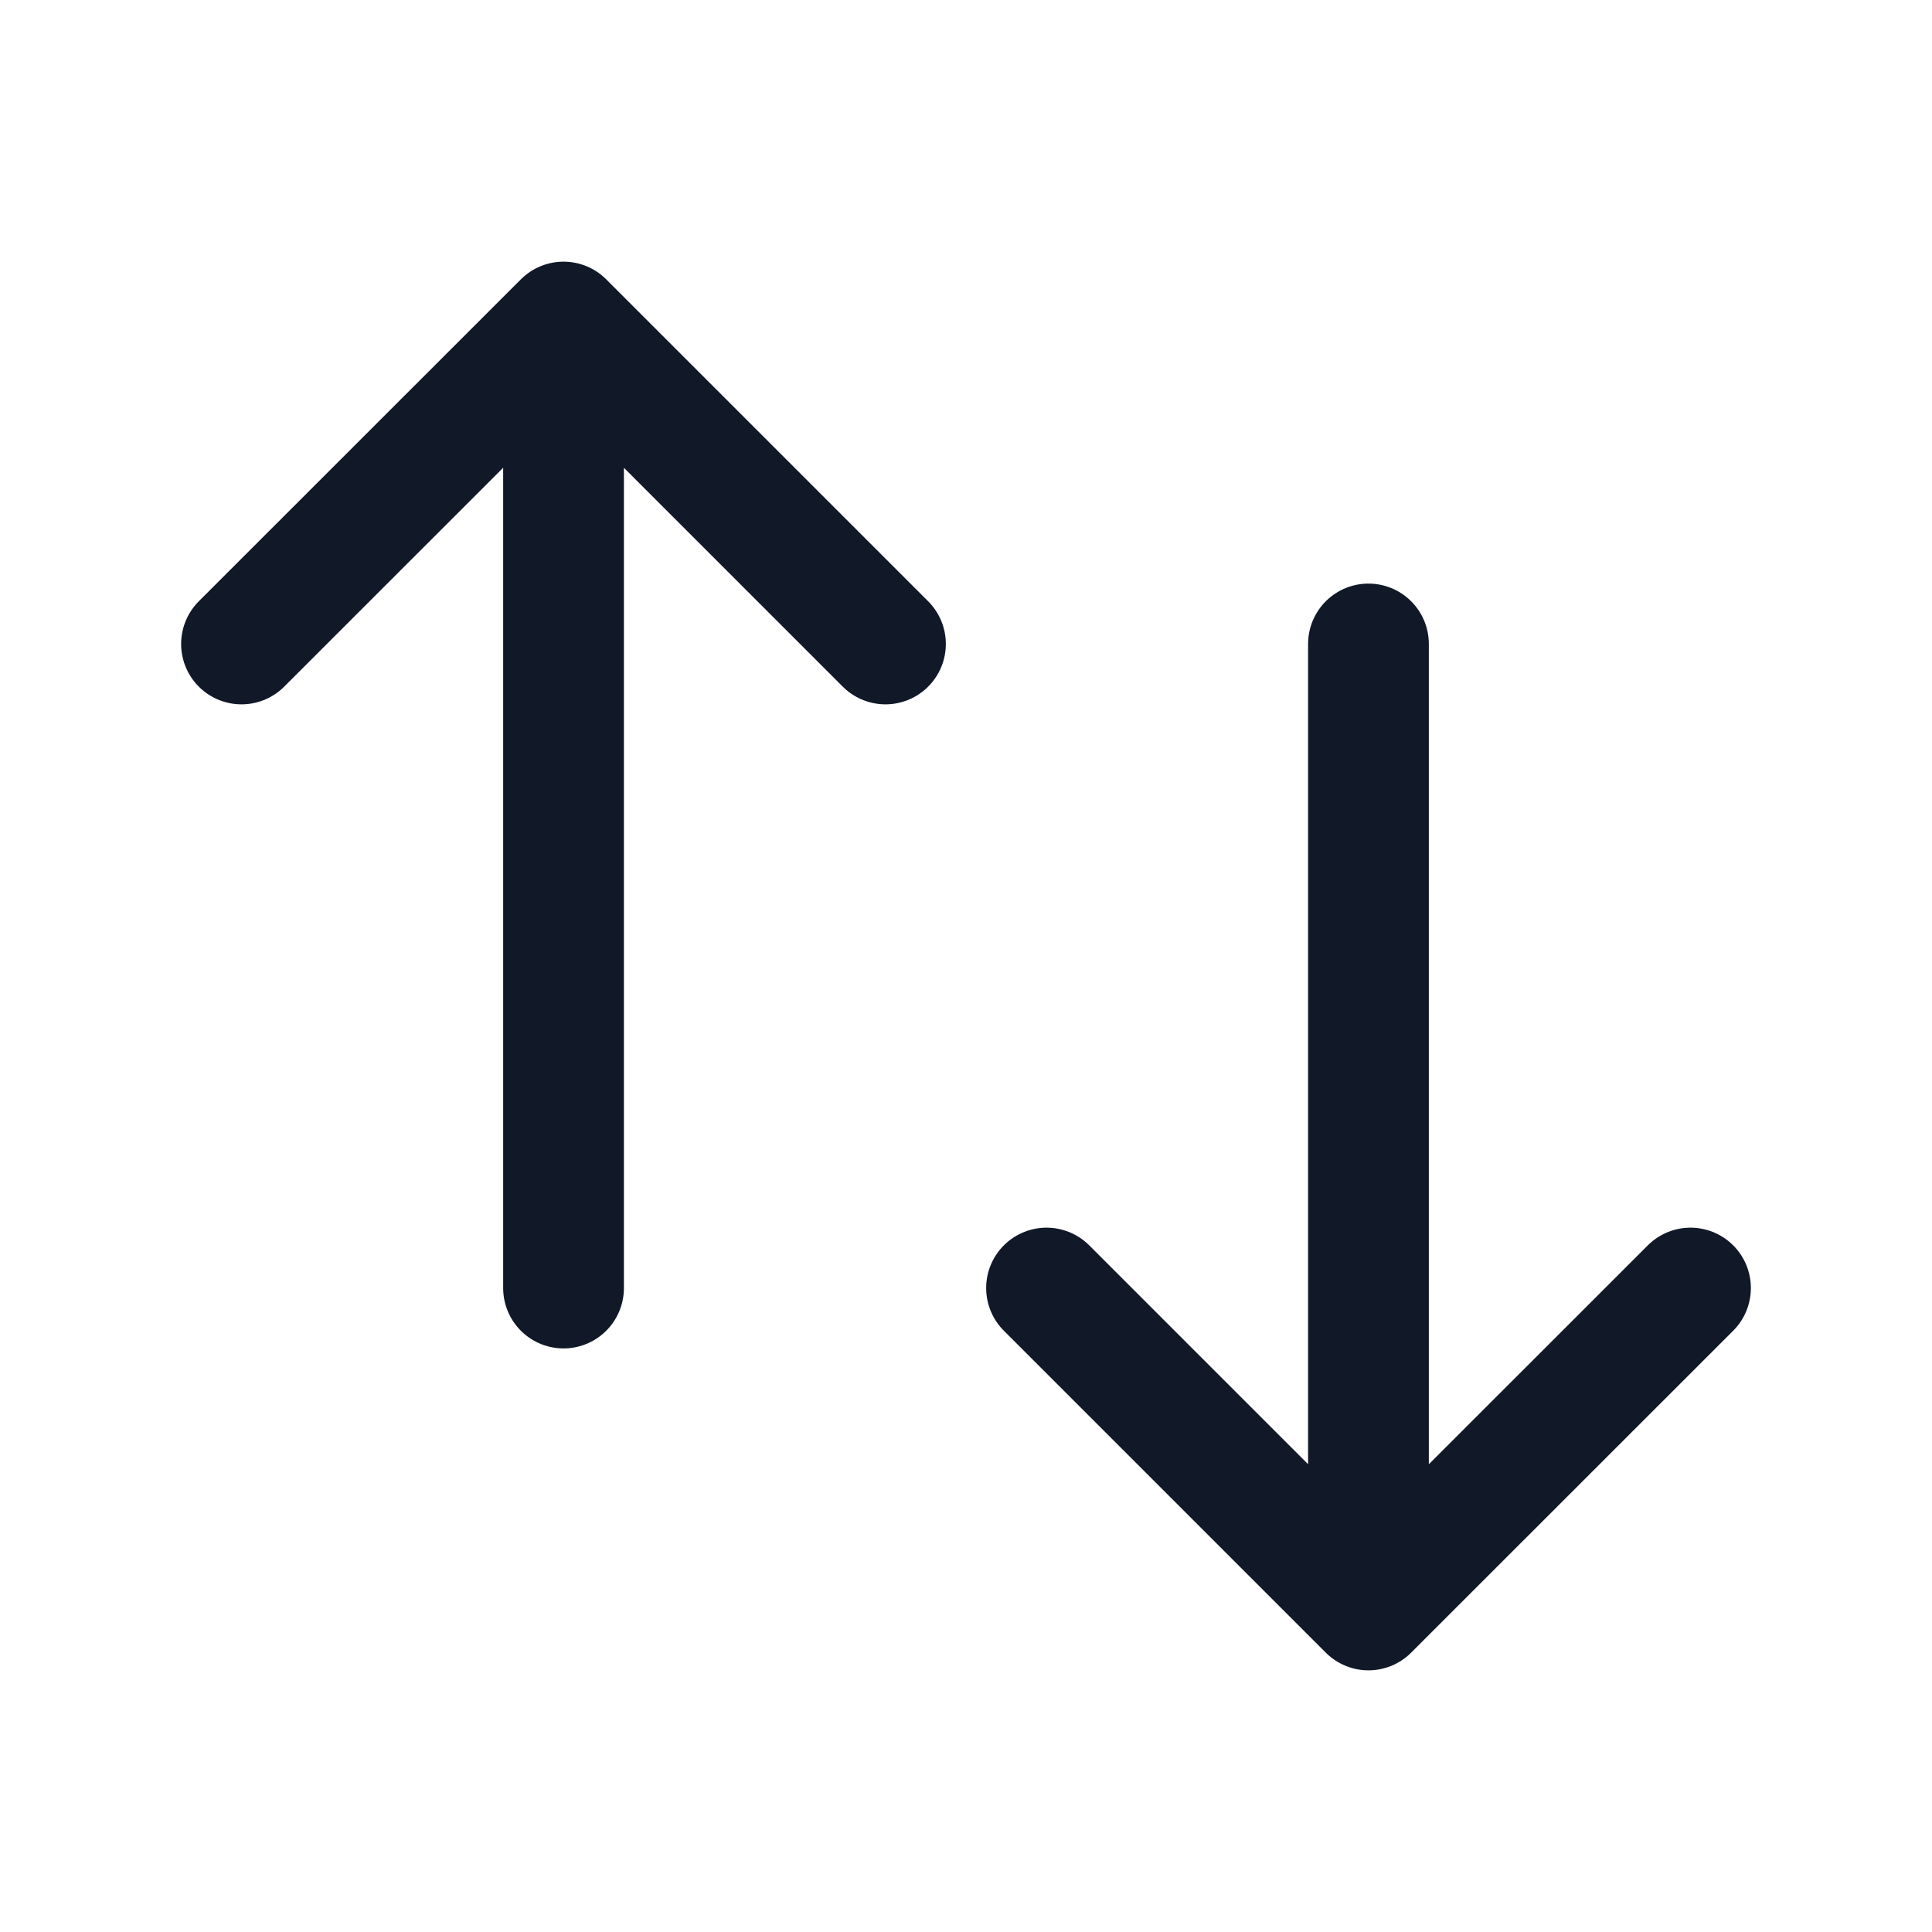 <svg width="16" height="16" viewBox="0 0 16 16" fill="none" xmlns="http://www.w3.org/2000/svg">
<path d="M4.667 10.667V2.667M4.667 2.667L2 5.333M4.667 2.667L7.333 5.333M11.333 5.333V13.333M11.333 13.333L14 10.667M11.333 13.333L8.667 10.667" stroke="#111828" stroke-linecap="round" stroke-linejoin="round"/>
</svg>

